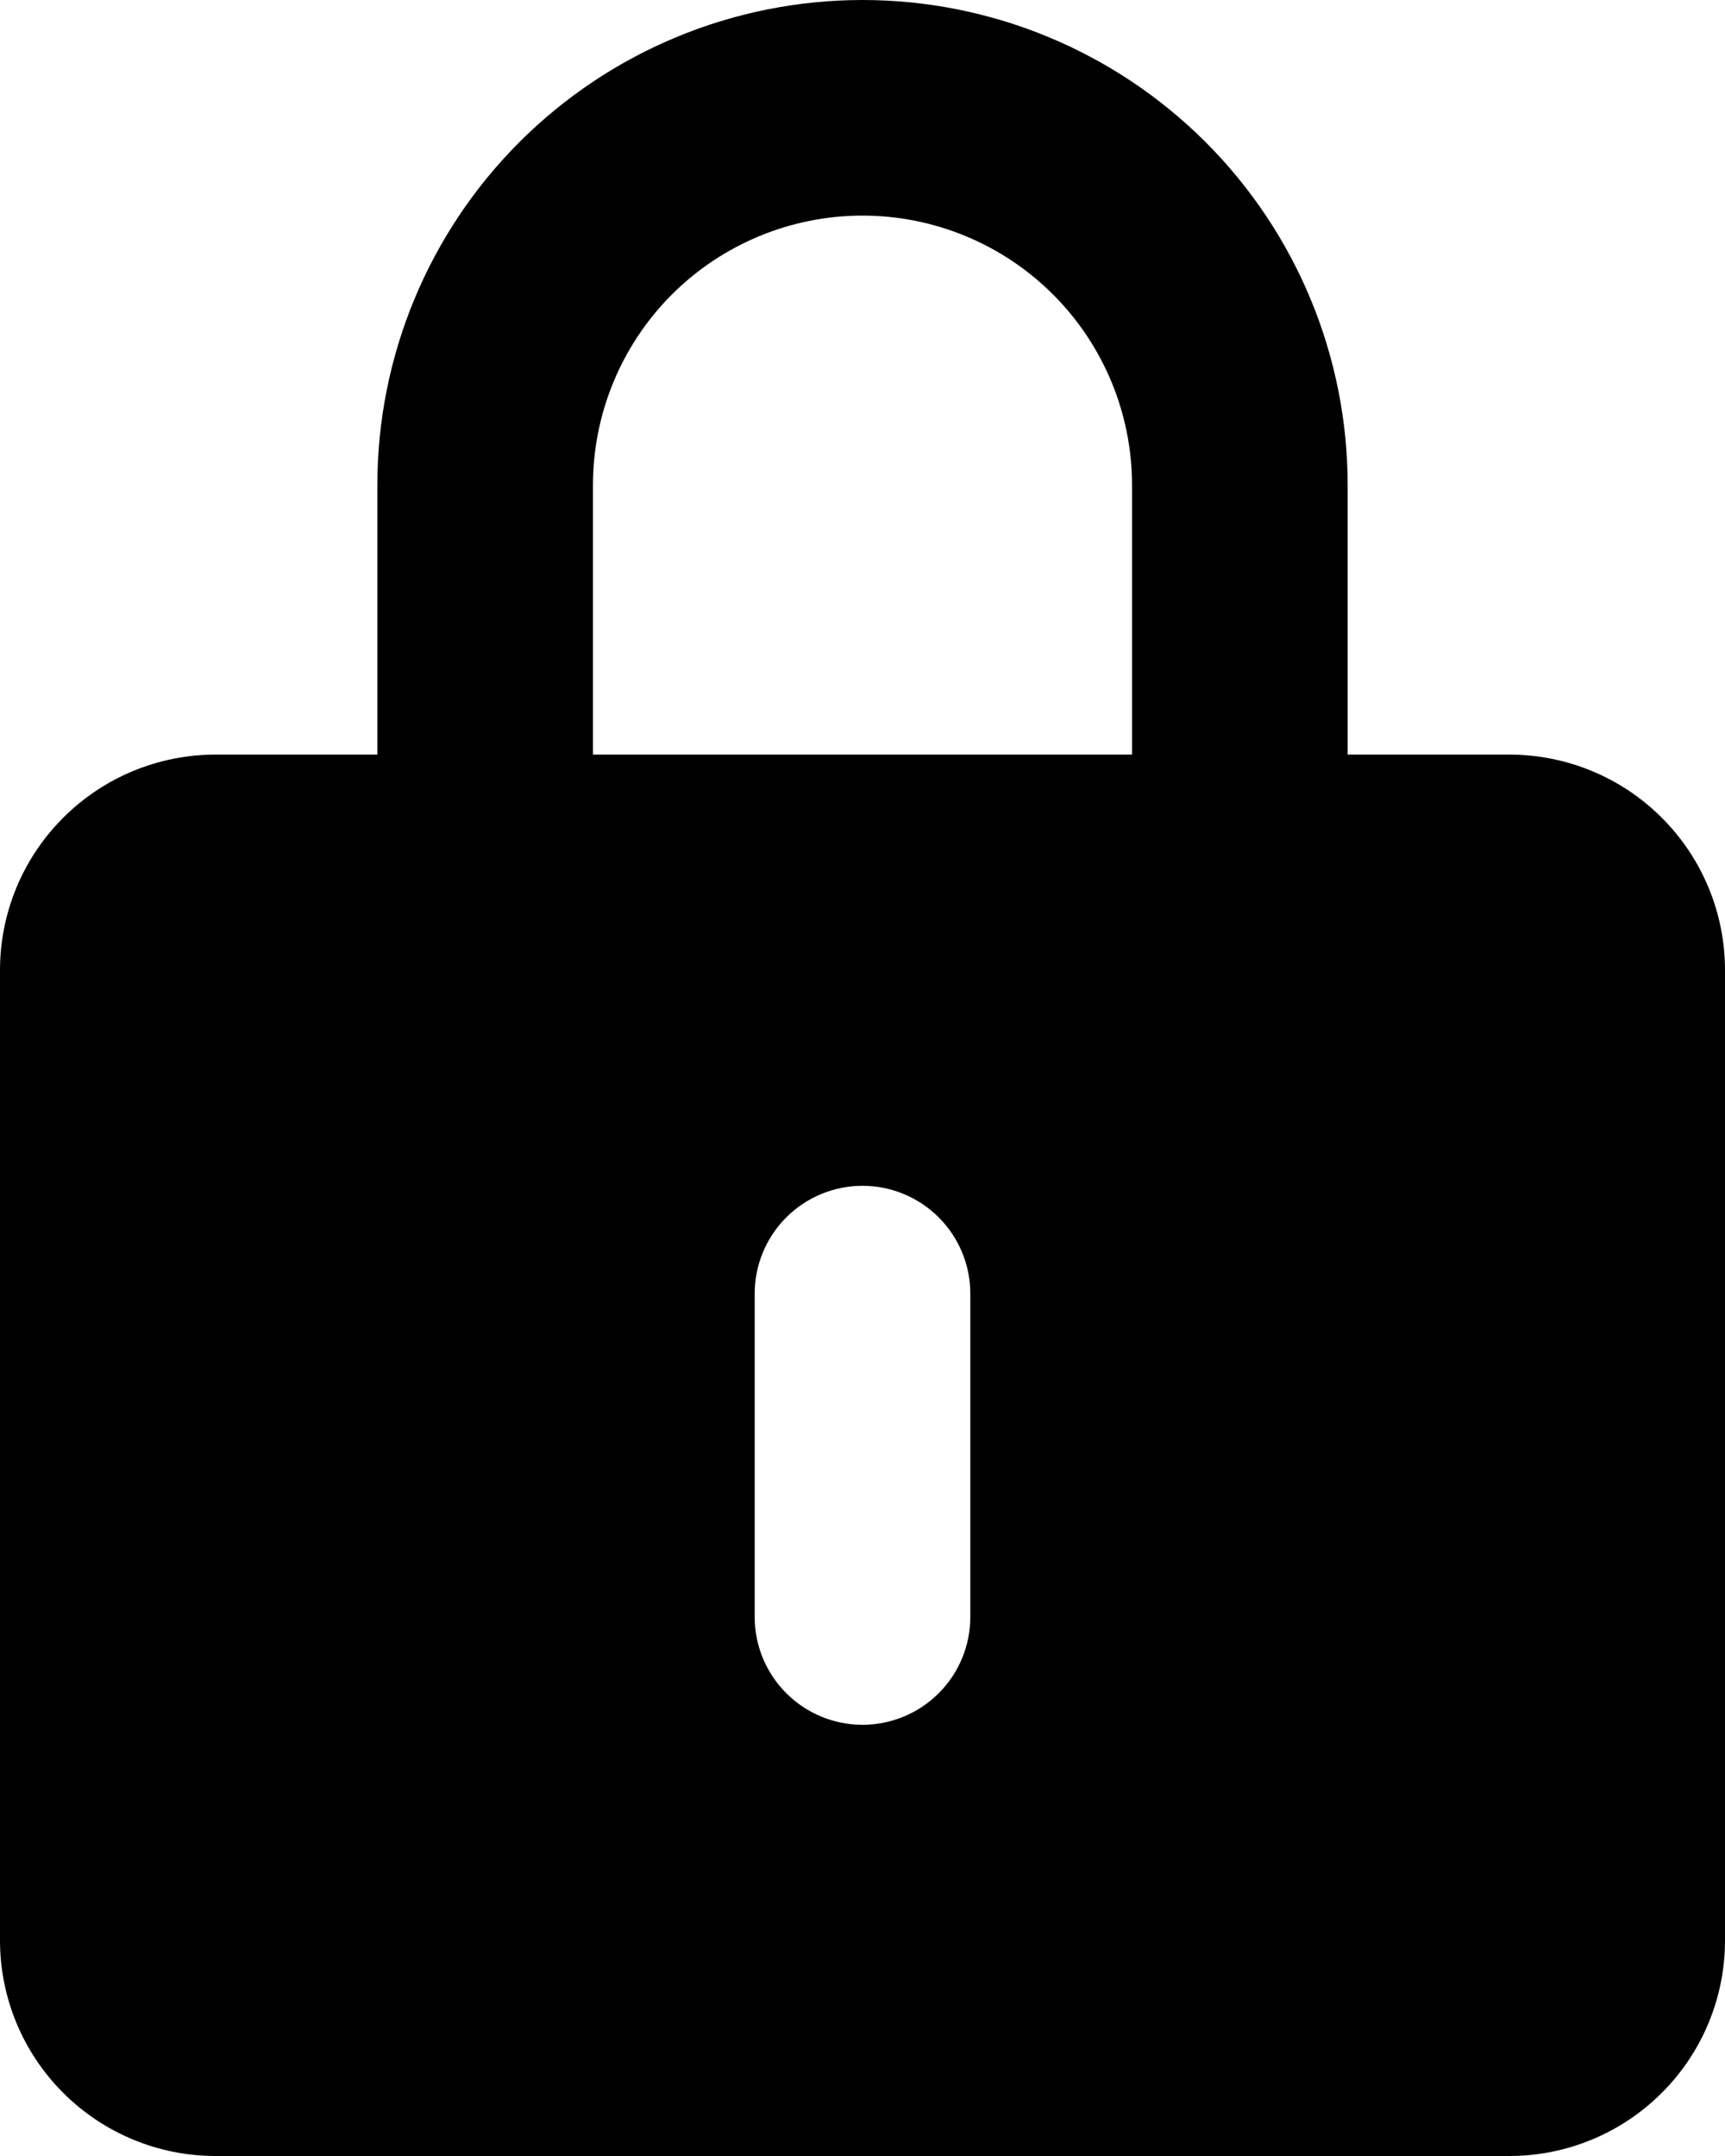 <svg width="32" height="40" viewBox="0 0 32 40" fill="none" xmlns="http://www.w3.org/2000/svg">
<path d="M28 14H25V9C25 6.613 24.052 4.324 22.364 2.636C20.676 0.948 18.387 0 16 0C13.613 0 11.324 0.948 9.636 2.636C7.948 4.324 7 6.613 7 9V14H4C2.939 14 1.922 14.421 1.172 15.172C0.421 15.922 0 16.939 0 18L0 36C0 37.061 0.421 38.078 1.172 38.828C1.922 39.579 2.939 40 4 40H28C29.061 40 30.078 39.579 30.828 38.828C31.579 38.078 32 37.061 32 36V18C32 16.939 31.579 15.922 30.828 15.172C30.078 14.421 29.061 14 28 14ZM18 30C18 30.53 17.789 31.039 17.414 31.414C17.039 31.789 16.53 32 16 32C15.47 32 14.961 31.789 14.586 31.414C14.211 31.039 14 30.53 14 30V24C14 23.47 14.211 22.961 14.586 22.586C14.961 22.211 15.47 22 16 22C16.53 22 17.039 22.211 17.414 22.586C17.789 22.961 18 23.47 18 24V30ZM21 14H11V9C11 7.674 11.527 6.402 12.464 5.464C13.402 4.527 14.674 4 16 4C17.326 4 18.598 4.527 19.535 5.464C20.473 6.402 21 7.674 21 9V14Z" fill="black"/>
</svg>